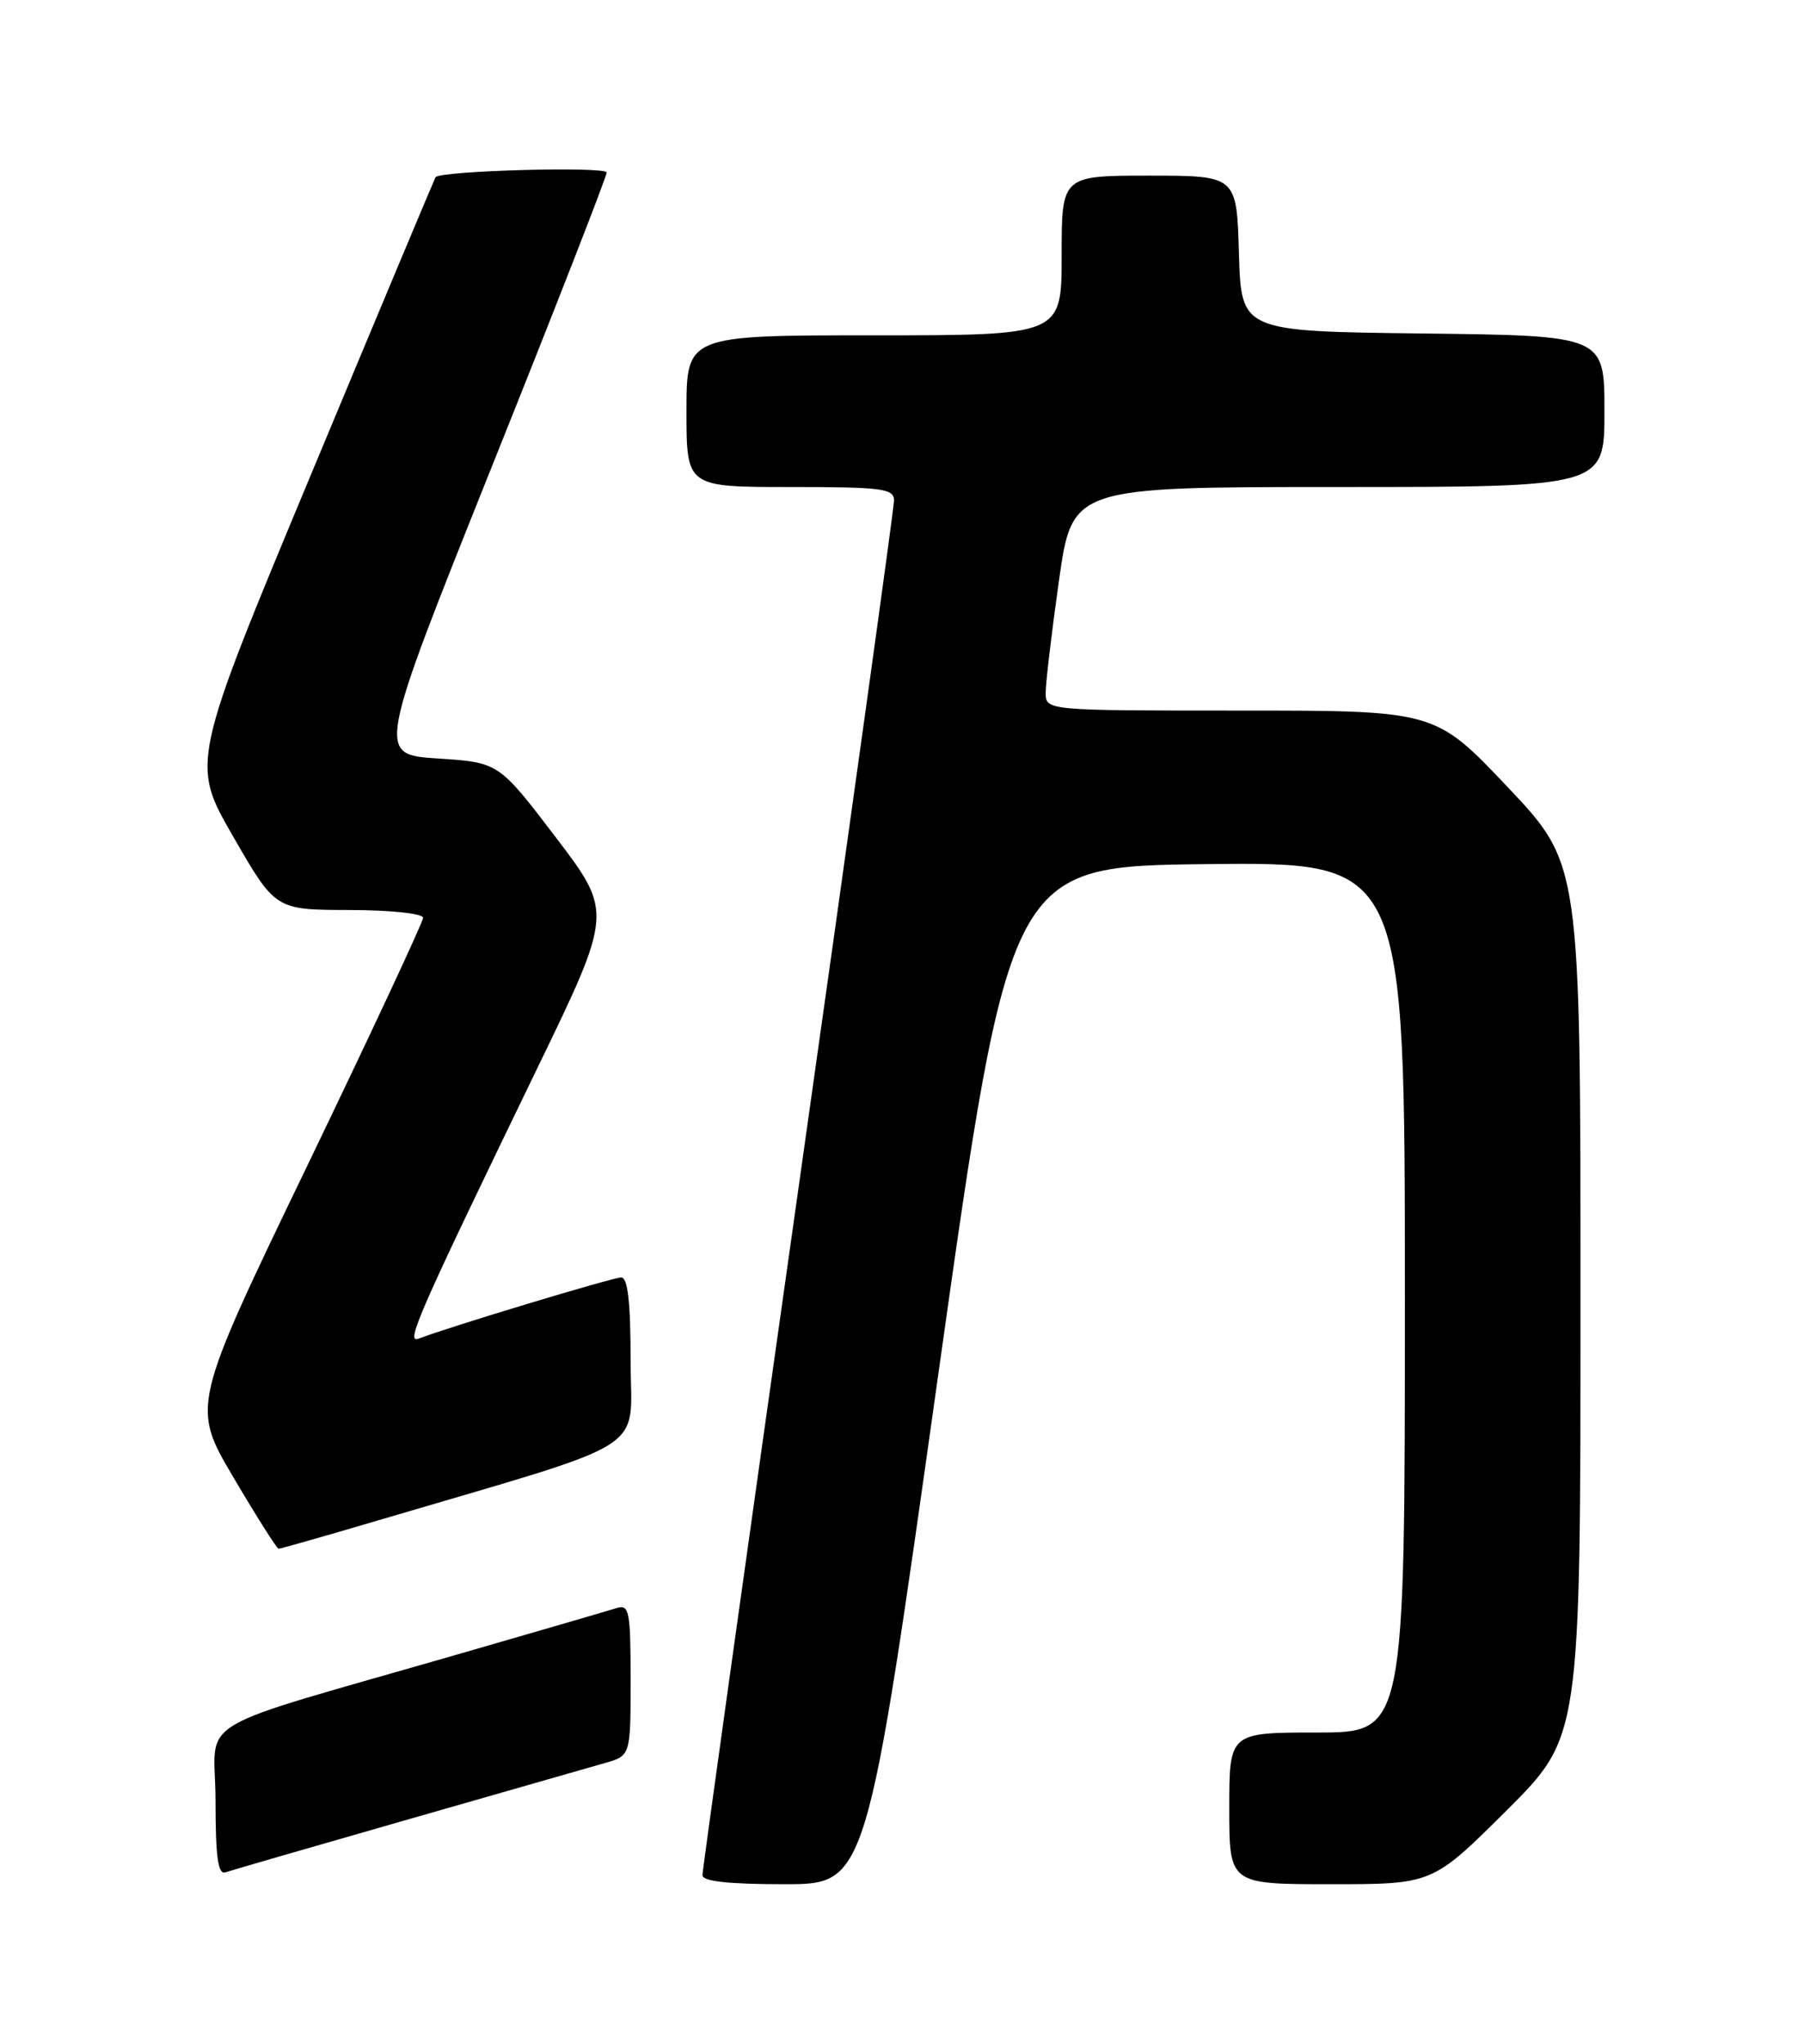 <?xml version="1.0" encoding="UTF-8" standalone="no"?>
<!DOCTYPE svg PUBLIC "-//W3C//DTD SVG 1.1//EN" "http://www.w3.org/Graphics/SVG/1.1/DTD/svg11.dtd" >
<svg xmlns="http://www.w3.org/2000/svg" xmlns:xlink="http://www.w3.org/1999/xlink" version="1.1" viewBox="0 0 226 256">
 <g >
 <path fill="currentColor"
d=" M 117.53 172.25 C 126.51 108.50 126.51 108.50 151.26 108.23 C 176.00 107.97 176.00 107.97 176.00 162.48 C 176.00 217.00 176.00 217.00 165.00 217.00 C 154.00 217.00 154.00 217.00 154.00 226.50 C 154.00 236.00 154.00 236.00 166.73 236.00 C 179.46 236.00 179.46 236.00 188.73 226.77 C 198.00 217.54 198.00 217.54 198.00 162.88 C 198.00 108.23 198.00 108.23 188.90 98.61 C 179.80 89.00 179.80 89.00 155.40 89.00 C 131.00 89.00 131.00 89.00 131.00 86.75 C 131.00 85.51 131.75 79.21 132.66 72.75 C 134.32 61.00 134.32 61.00 167.66 61.00 C 201.00 61.00 201.00 61.00 201.00 51.52 C 201.00 42.04 201.00 42.04 178.25 41.77 C 155.50 41.50 155.50 41.50 155.21 31.75 C 154.93 22.00 154.93 22.00 143.96 22.00 C 133.00 22.00 133.00 22.00 133.00 32.00 C 133.00 42.00 133.00 42.00 109.50 42.00 C 86.00 42.00 86.00 42.00 86.00 51.50 C 86.00 61.00 86.00 61.00 99.00 61.00 C 110.49 61.00 112.00 61.19 112.00 62.68 C 112.00 63.60 106.60 102.46 100.00 149.04 C 93.40 195.62 88.00 234.24 88.00 234.87 C 88.00 235.64 91.28 236.00 98.28 236.00 C 108.56 236.00 108.56 236.00 117.53 172.25 Z  M 51.00 227.92 C 62.83 224.53 73.96 221.35 75.75 220.83 C 79.00 219.91 79.00 219.91 79.00 210.39 C 79.00 201.78 78.83 200.92 77.25 201.41 C 76.29 201.72 67.62 204.24 58.00 207.02 C 22.97 217.15 27.00 214.75 27.00 225.51 C 27.00 232.61 27.31 234.83 28.25 234.51 C 28.94 234.27 39.17 231.31 51.00 227.92 Z  M 47.40 190.42 C 82.24 180.13 79.00 182.18 79.00 170.46 C 79.00 163.10 78.65 160.00 77.82 160.00 C 76.78 160.00 56.27 166.19 52.43 167.67 C 50.76 168.31 52.37 164.65 67.27 133.88 C 76.77 114.27 76.77 114.27 69.63 104.88 C 62.48 95.50 62.48 95.50 54.83 95.00 C 47.19 94.50 47.19 94.50 61.59 58.51 C 69.52 38.72 76.00 22.12 76.00 21.61 C 76.00 20.81 55.12 21.38 54.56 22.20 C 54.45 22.37 47.50 38.94 39.13 59.03 C 23.90 95.56 23.90 95.56 29.20 104.76 C 34.50 113.96 34.50 113.96 43.75 113.98 C 48.96 113.99 53.00 114.42 53.00 114.96 C 53.00 115.48 46.47 129.46 38.49 146.02 C 23.98 176.12 23.98 176.12 29.24 185.04 C 32.13 189.94 34.68 193.96 34.90 193.98 C 35.12 193.99 40.74 192.39 47.40 190.42 Z "/>
</g>
</svg>
